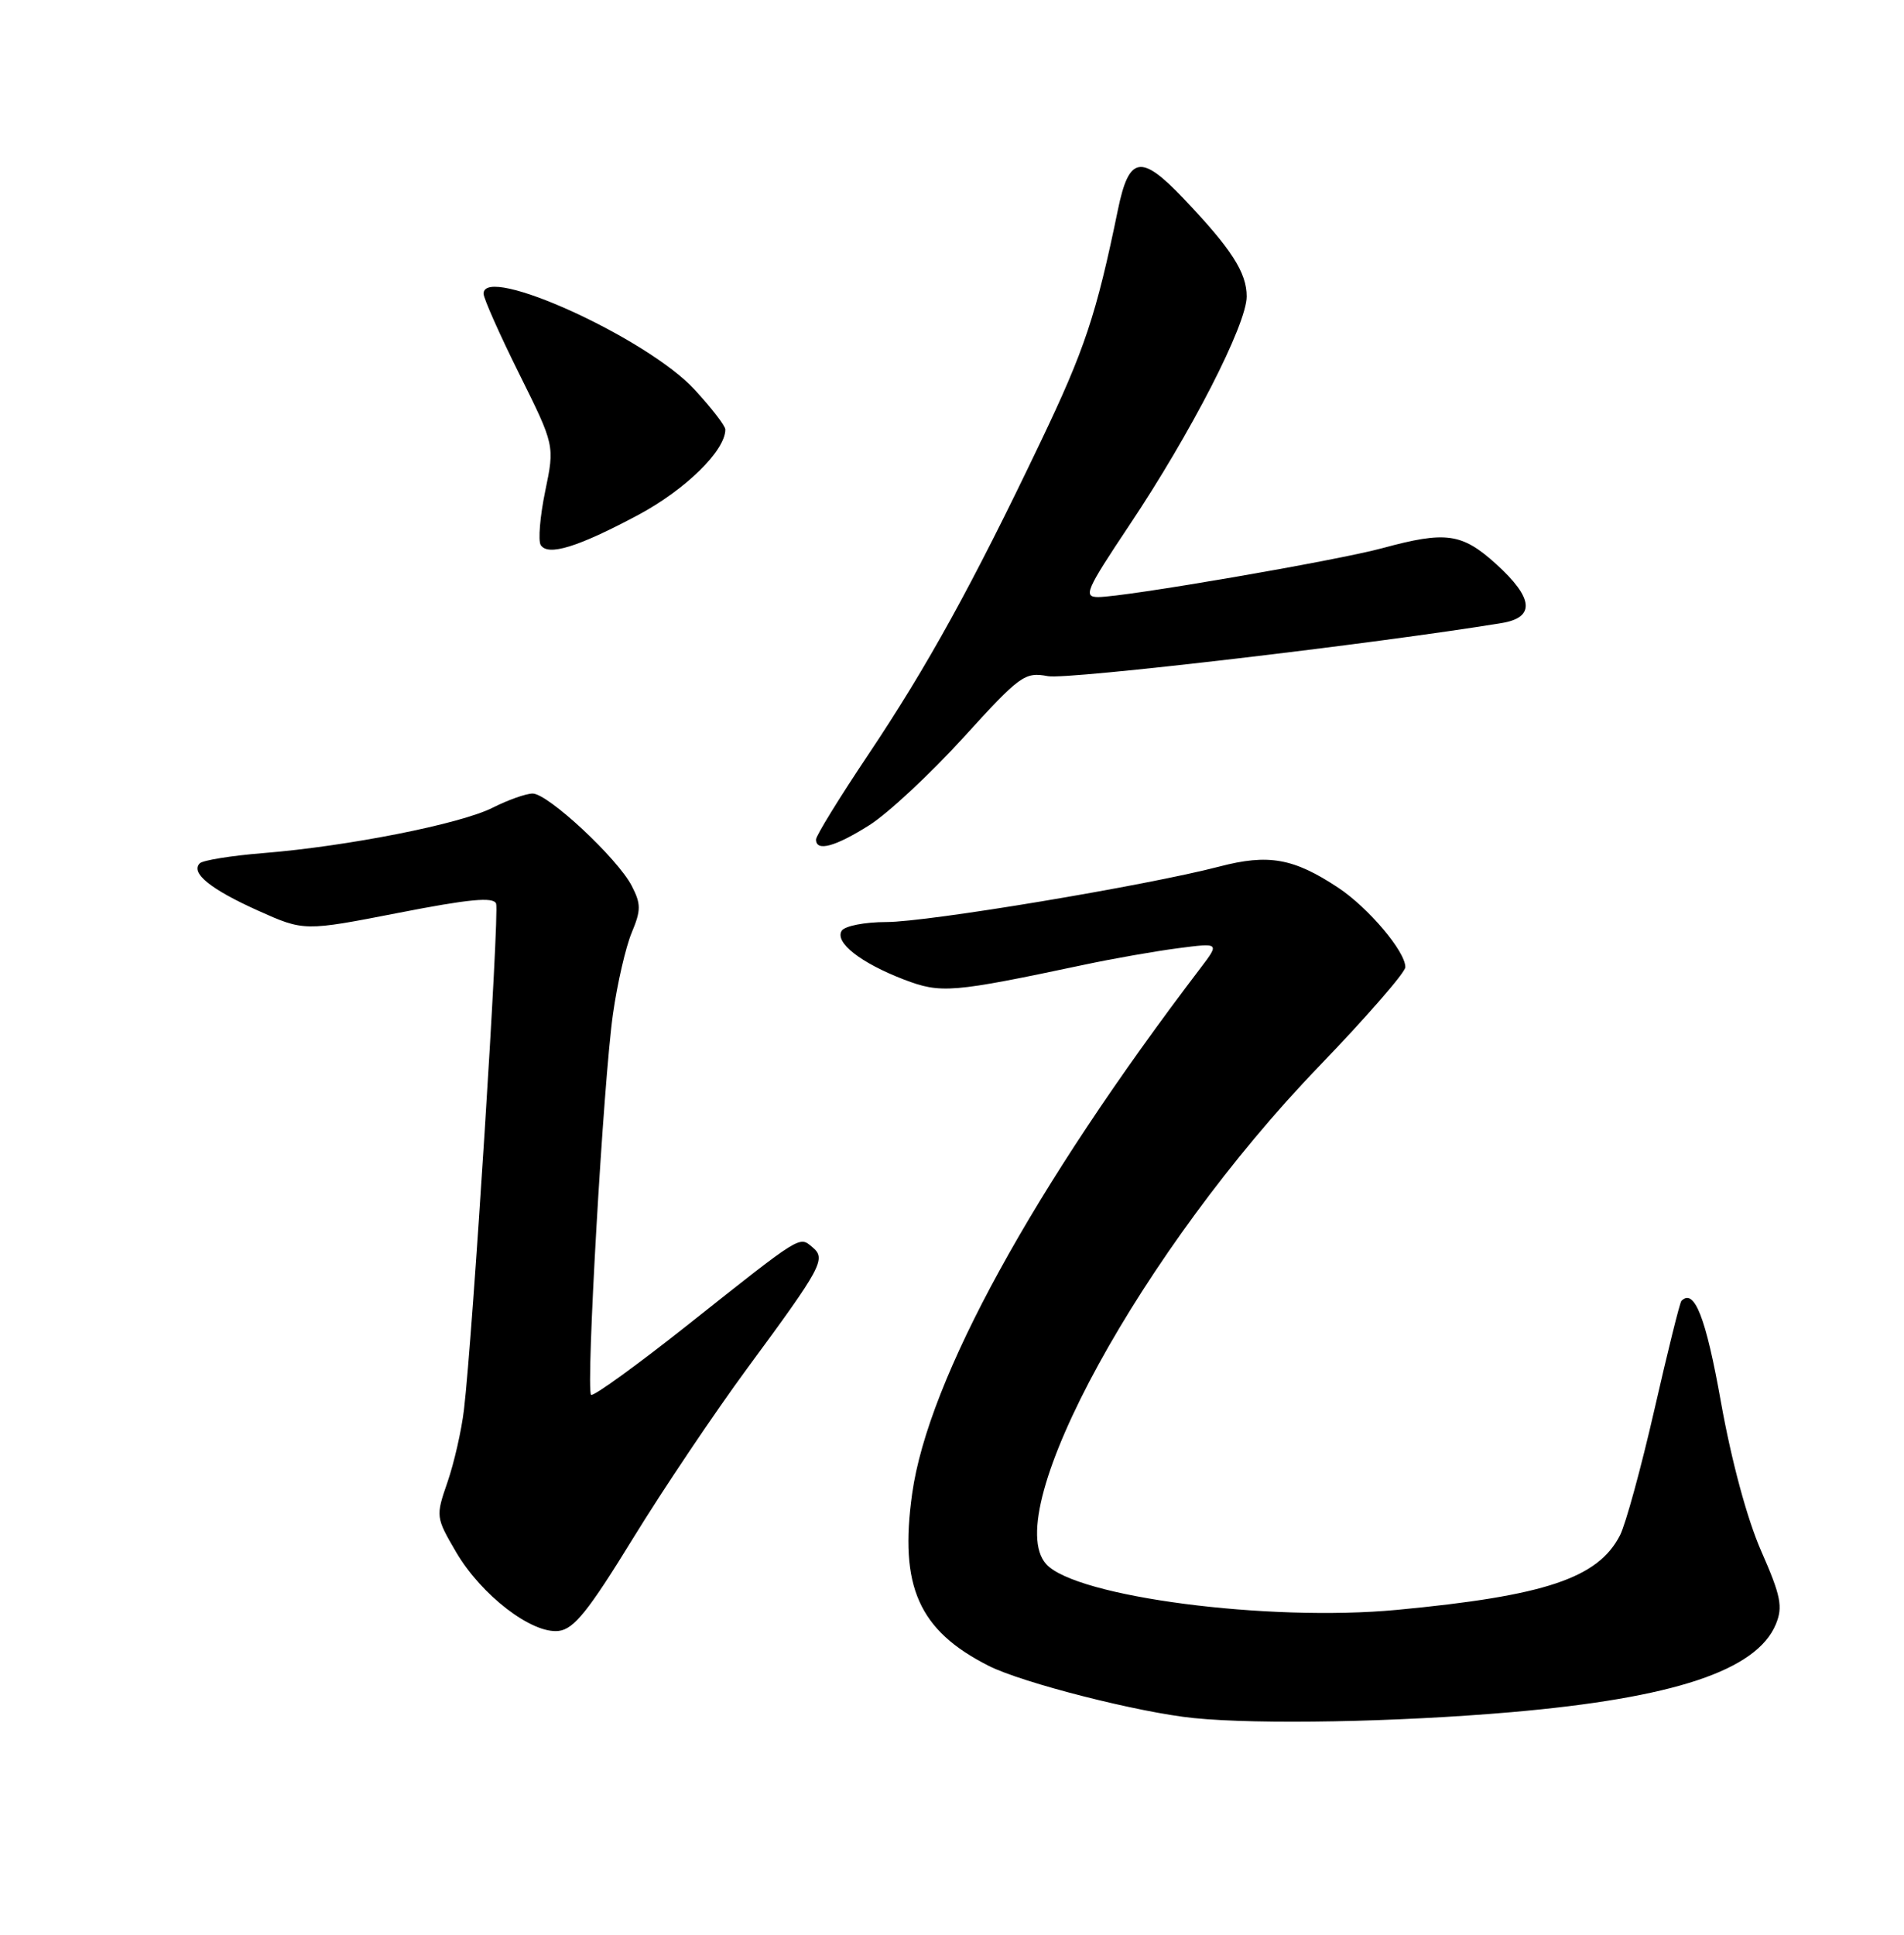 <?xml version="1.0" encoding="UTF-8" standalone="no"?>
<!DOCTYPE svg PUBLIC "-//W3C//DTD SVG 1.1//EN" "http://www.w3.org/Graphics/SVG/1.1/DTD/svg11.dtd" >
<svg xmlns="http://www.w3.org/2000/svg" xmlns:xlink="http://www.w3.org/1999/xlink" version="1.1" viewBox="0 0 252 256">
 <g >
 <path fill="currentColor"
d=" M 200.00 226.55 C 221.52 224.68 232.50 221.04 235.04 214.91 C 235.99 212.60 235.71 211.17 233.10 205.23 C 231.23 200.97 229.17 193.33 227.77 185.51 C 225.78 174.31 224.25 170.41 222.54 172.13 C 222.33 172.33 220.73 178.80 218.97 186.50 C 217.21 194.20 215.16 201.69 214.41 203.15 C 211.50 208.82 204.49 211.16 184.91 213.01 C 167.86 214.62 142.39 211.30 138.47 206.96 C 132.19 200.03 151.22 165.31 174.56 141.11 C 180.85 134.58 186.00 128.67 186.00 127.97 C 186.00 125.88 181.11 120.10 177.09 117.44 C 171.21 113.55 167.88 112.96 161.38 114.66 C 151.72 117.18 122.80 122.00 117.31 122.00 C 114.45 122.00 111.80 122.52 111.40 123.16 C 110.45 124.70 113.93 127.42 119.64 129.61 C 124.55 131.48 125.92 131.37 143.50 127.65 C 147.35 126.83 152.96 125.85 155.96 125.46 C 161.43 124.75 161.43 124.75 158.86 128.13 C 136.78 157.11 122.85 182.49 120.73 197.61 C 119.00 209.91 121.60 215.75 130.88 220.43 C 135.34 222.68 150.79 226.61 158.00 227.33 C 166.66 228.20 184.86 227.86 200.00 226.55 Z  M 83.77 203.57 C 87.80 197.01 94.61 186.88 98.89 181.07 C 108.81 167.61 109.38 166.56 107.52 165.02 C 105.76 163.55 106.21 163.27 91.11 175.24 C 84.30 180.64 78.50 184.83 78.23 184.56 C 77.52 183.85 79.87 142.92 81.13 134.17 C 81.70 130.13 82.82 125.29 83.61 123.40 C 84.85 120.43 84.85 119.61 83.61 117.21 C 81.73 113.57 72.53 105.00 70.50 105.00 C 69.63 105.00 67.25 105.84 65.21 106.87 C 60.94 109.03 46.02 111.98 34.83 112.88 C 30.61 113.22 26.84 113.83 26.44 114.23 C 25.18 115.49 27.84 117.65 34.13 120.48 C 40.24 123.22 40.24 123.22 52.72 120.79 C 62.07 118.96 65.31 118.65 65.66 119.56 C 66.12 120.75 62.56 176.80 61.41 186.50 C 61.09 189.25 60.10 193.57 59.23 196.10 C 57.66 200.64 57.67 200.76 60.38 205.39 C 63.72 211.08 70.40 216.21 73.94 215.80 C 75.96 215.56 77.88 213.16 83.77 203.57 Z  M 115.08 109.17 C 117.54 107.61 123.13 102.40 127.50 97.60 C 135.03 89.33 135.62 88.89 138.71 89.47 C 141.28 89.96 182.29 85.15 198.75 82.44 C 203.23 81.71 202.98 79.12 198.00 74.62 C 193.49 70.54 191.36 70.25 183.00 72.52 C 176.95 74.17 148.88 79.00 145.35 79.00 C 143.34 79.00 143.73 78.10 149.41 69.59 C 157.63 57.31 165.00 42.94 165.00 39.23 C 165.00 36.05 163.00 32.95 156.63 26.25 C 151.01 20.35 149.43 20.62 147.96 27.75 C 145.10 41.65 143.57 46.25 137.71 58.50 C 128.68 77.41 122.74 88.17 114.93 99.83 C 111.12 105.52 108.00 110.58 108.00 111.08 C 108.00 112.73 110.53 112.05 115.08 109.17 Z  M 84.50 68.12 C 90.75 64.77 96.00 59.62 96.00 56.83 C 96.00 56.35 94.17 53.98 91.94 51.56 C 85.66 44.73 64.00 34.89 64.00 38.86 C 64.00 39.47 66.12 44.24 68.71 49.45 C 73.42 58.93 73.42 58.93 72.16 64.99 C 71.47 68.32 71.21 71.52 71.56 72.11 C 72.51 73.63 76.49 72.40 84.50 68.12 Z "/>
</g>
</svg>